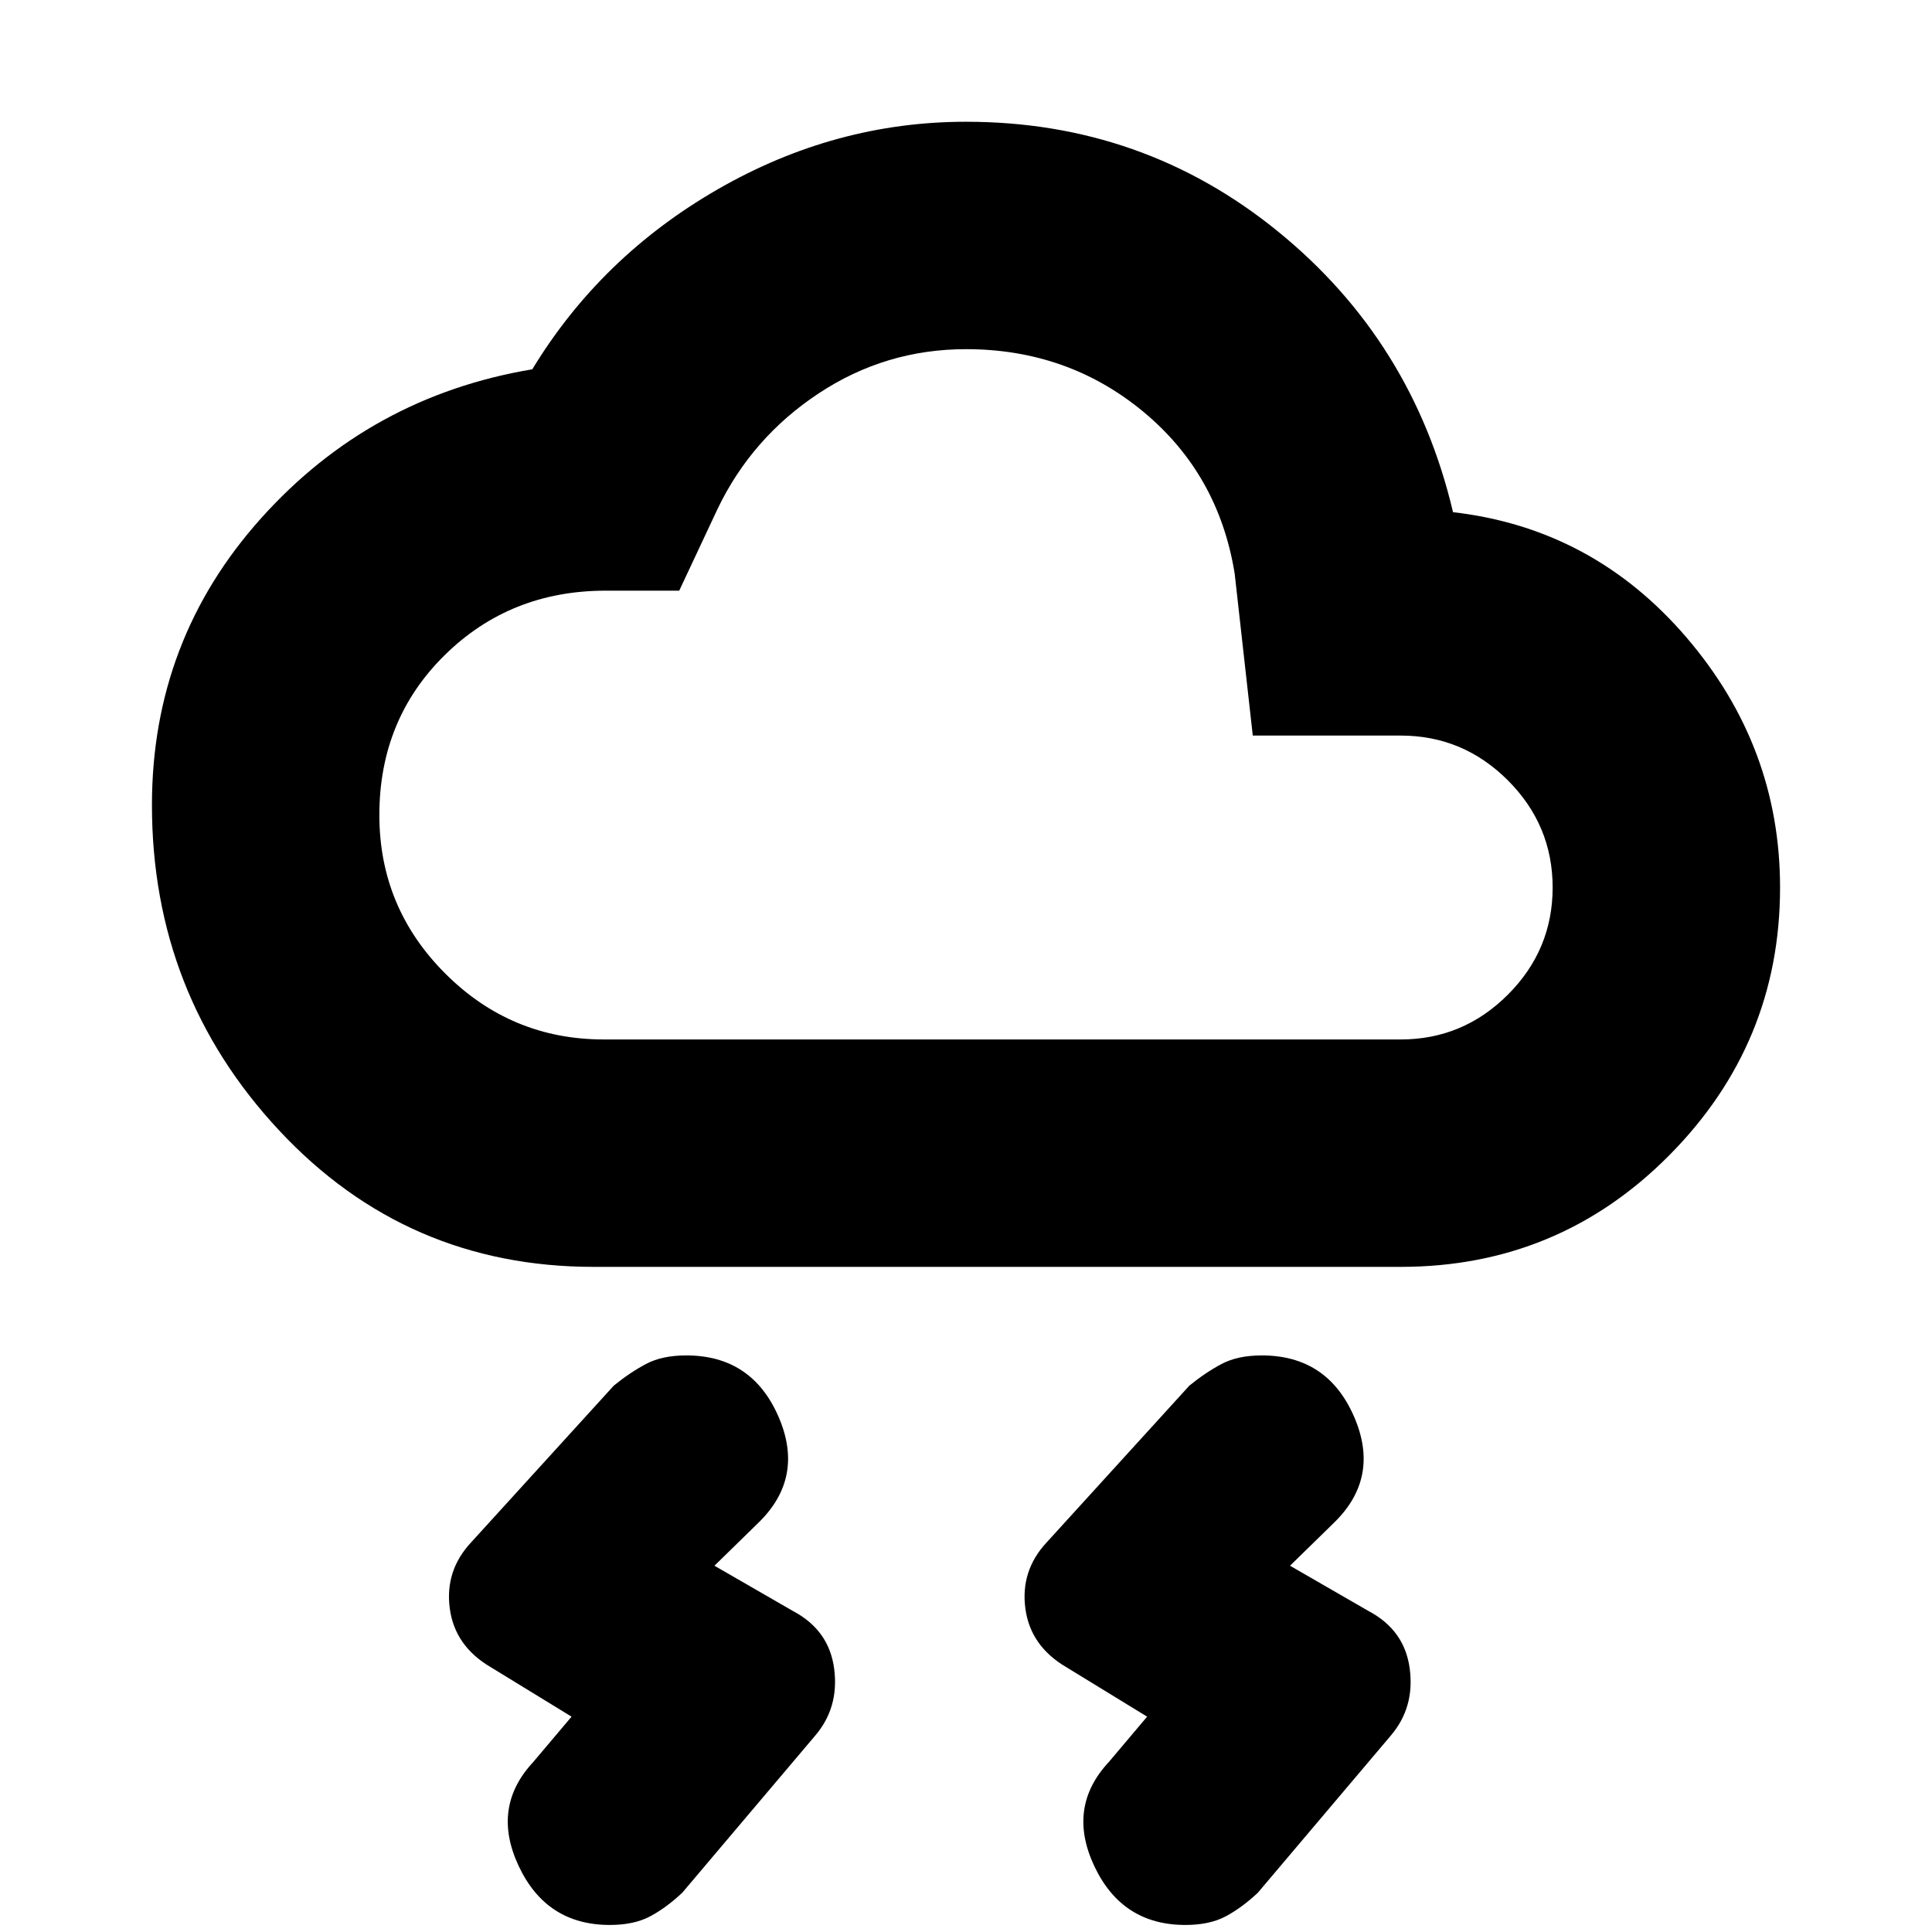 <svg xmlns="http://www.w3.org/2000/svg" height="20" viewBox="0 -960 960 960" width="20"><path d="m551-84.5 19-22.5-40-24.5q-18-10.5-20.5-29.25T520-193.5l71-78q8-6.5 16-10.75t20-4.25q32.5 0 45.75 30.25T663-203.5L641-182l39 22.5q18 9.5 20.5 28.75T691-97.5l-66 78q-8 7.5-16 11.75T589-3.5q-31.5 0-45.25-29.25T551-84.5Zm-286 0 19-22.5-40-24.5q-18-10.5-20.5-29.25T234-193.5l71-78q8-6.5 16-10.75t20-4.25q32.5 0 45.75 30.25T377-203.5L355-182l39 22.5q18 9.5 20.5 28.75T405-97.5l-66 78q-8 7.5-16 11.75T303-3.5q-31.5 0-45.25-29.25T265-84.5Zm30-246q-93 0-156.25-67.75T75.5-560q0-82 54.25-142.5t134.75-74q34-56 92.25-89.5T480-899.5q88 0 155 54.5t87 139.5q69.5 8 116 62.25T884.5-519q0 77.5-55 133T696-330.5H295Zm5-113h396q31 0 53.25-22.25T771.5-519q0-31-22.25-53.25T696-594.5h-73.5l-9-80.5q-8-49.5-45.5-80.5t-88-31q-40 0-73.25 22T356.5-707l-19 40.5H301q-47.5 0-80 32T188.5-555q0 46 32.75 78.75T300-443.5ZM480-615Z"/></svg>
